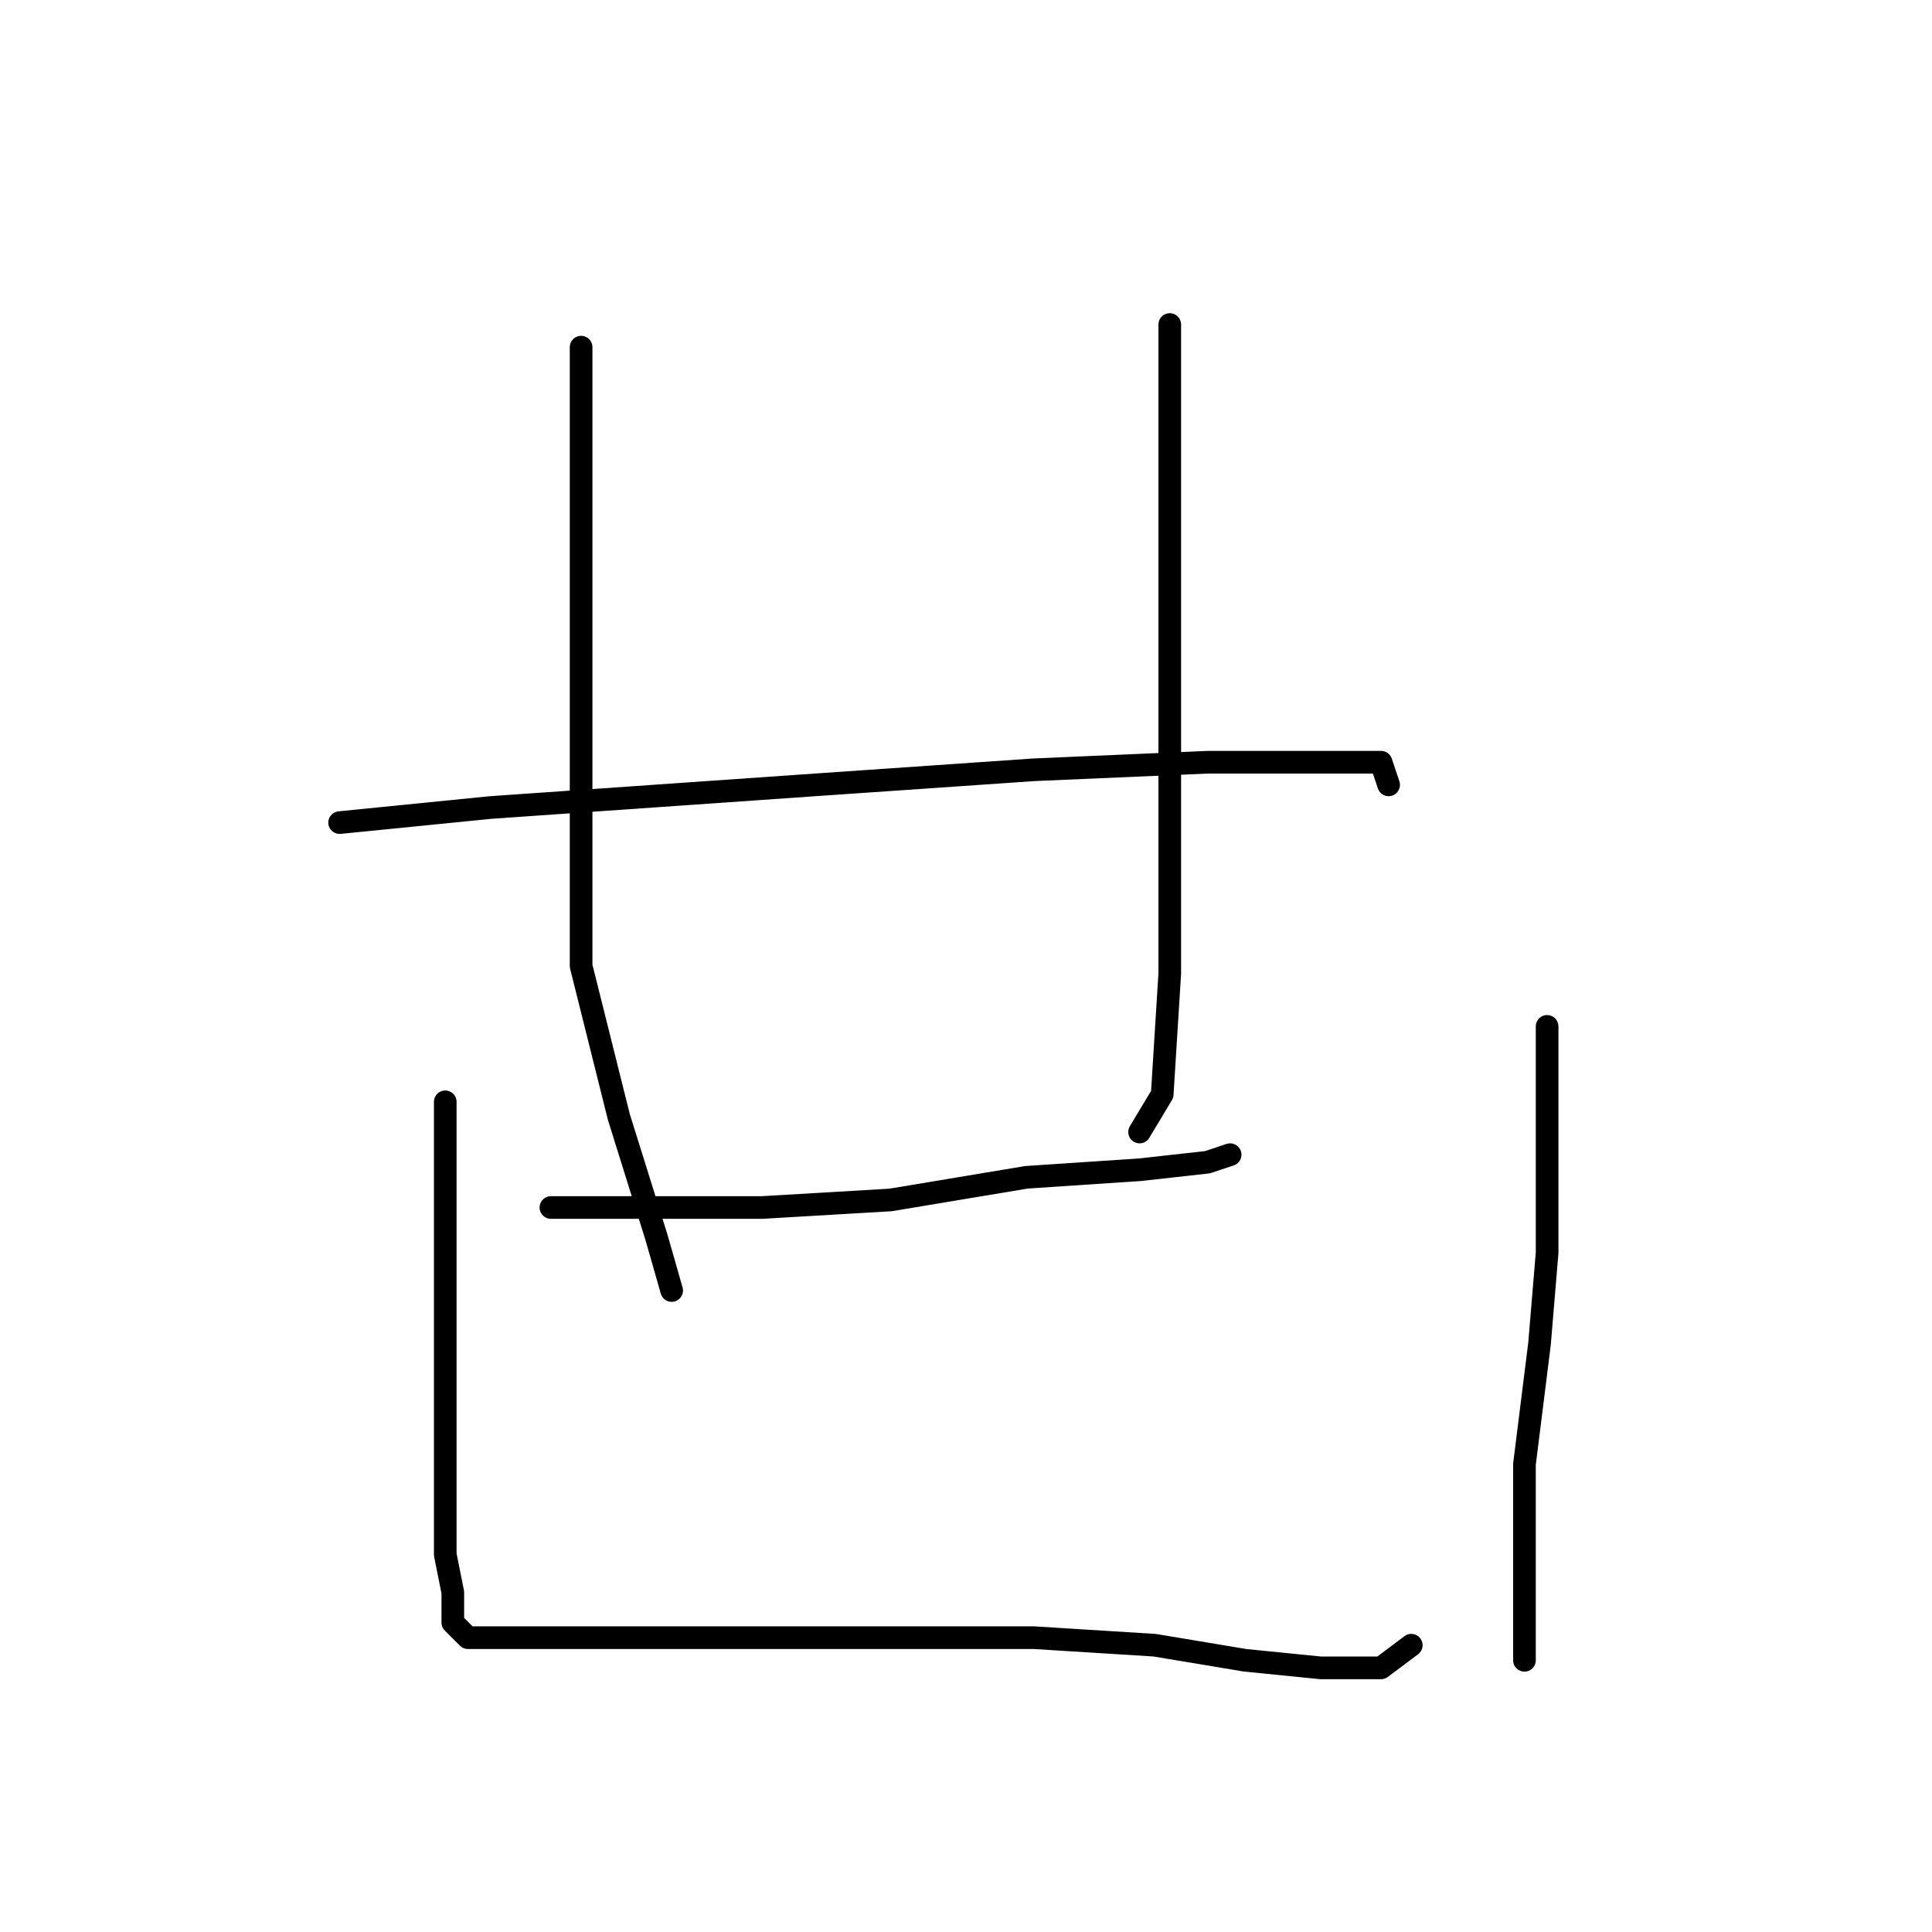 <?xml version="1.0" standalone="no"?>
    <svg width="256" height="256" xmlns="http://www.w3.org/2000/svg" version="1.1">
    <polyline stroke="black" stroke-width="3" stroke-linecap="round" fill="transparent" stroke-linejoin="round" points="77 46 77 63 77 80 77 88 77 109 77 128 82 148 87 164 89 171 89 171 " />
        <polyline stroke="black" stroke-width="3" stroke-linecap="round" fill="transparent" stroke-linejoin="round" points="155 43 155 57 155 71 155 90 155 110 155 129 154 145 151 150 151 150 " />
        <polyline stroke="black" stroke-width="3" stroke-linecap="round" fill="transparent" stroke-linejoin="round" points="73 160 87 160 101 160 118 159 136 156 151 155 160 154 163 153 163 153 " />
        <polyline stroke="black" stroke-width="3" stroke-linecap="round" fill="transparent" stroke-linejoin="round" points="45 109 55 108 65 107 108 104 137 102 160 101 175 101 183 101 184 104 184 104 " />
        <polyline stroke="black" stroke-width="3" stroke-linecap="round" fill="transparent" stroke-linejoin="round" points="59 146 59 153 59 160 59 184 59 193 59 206 60 211 60 215 62 217 65 217 77 217 97 217 118 217 137 217 153 218 165 220 175 221 183 221 187 218 187 218 " />
        <polyline stroke="black" stroke-width="3" stroke-linecap="round" fill="transparent" stroke-linejoin="round" points="205 136 205 145 205 154 205 166 204 178 202 194 202 220 202 220 " />
        </svg>